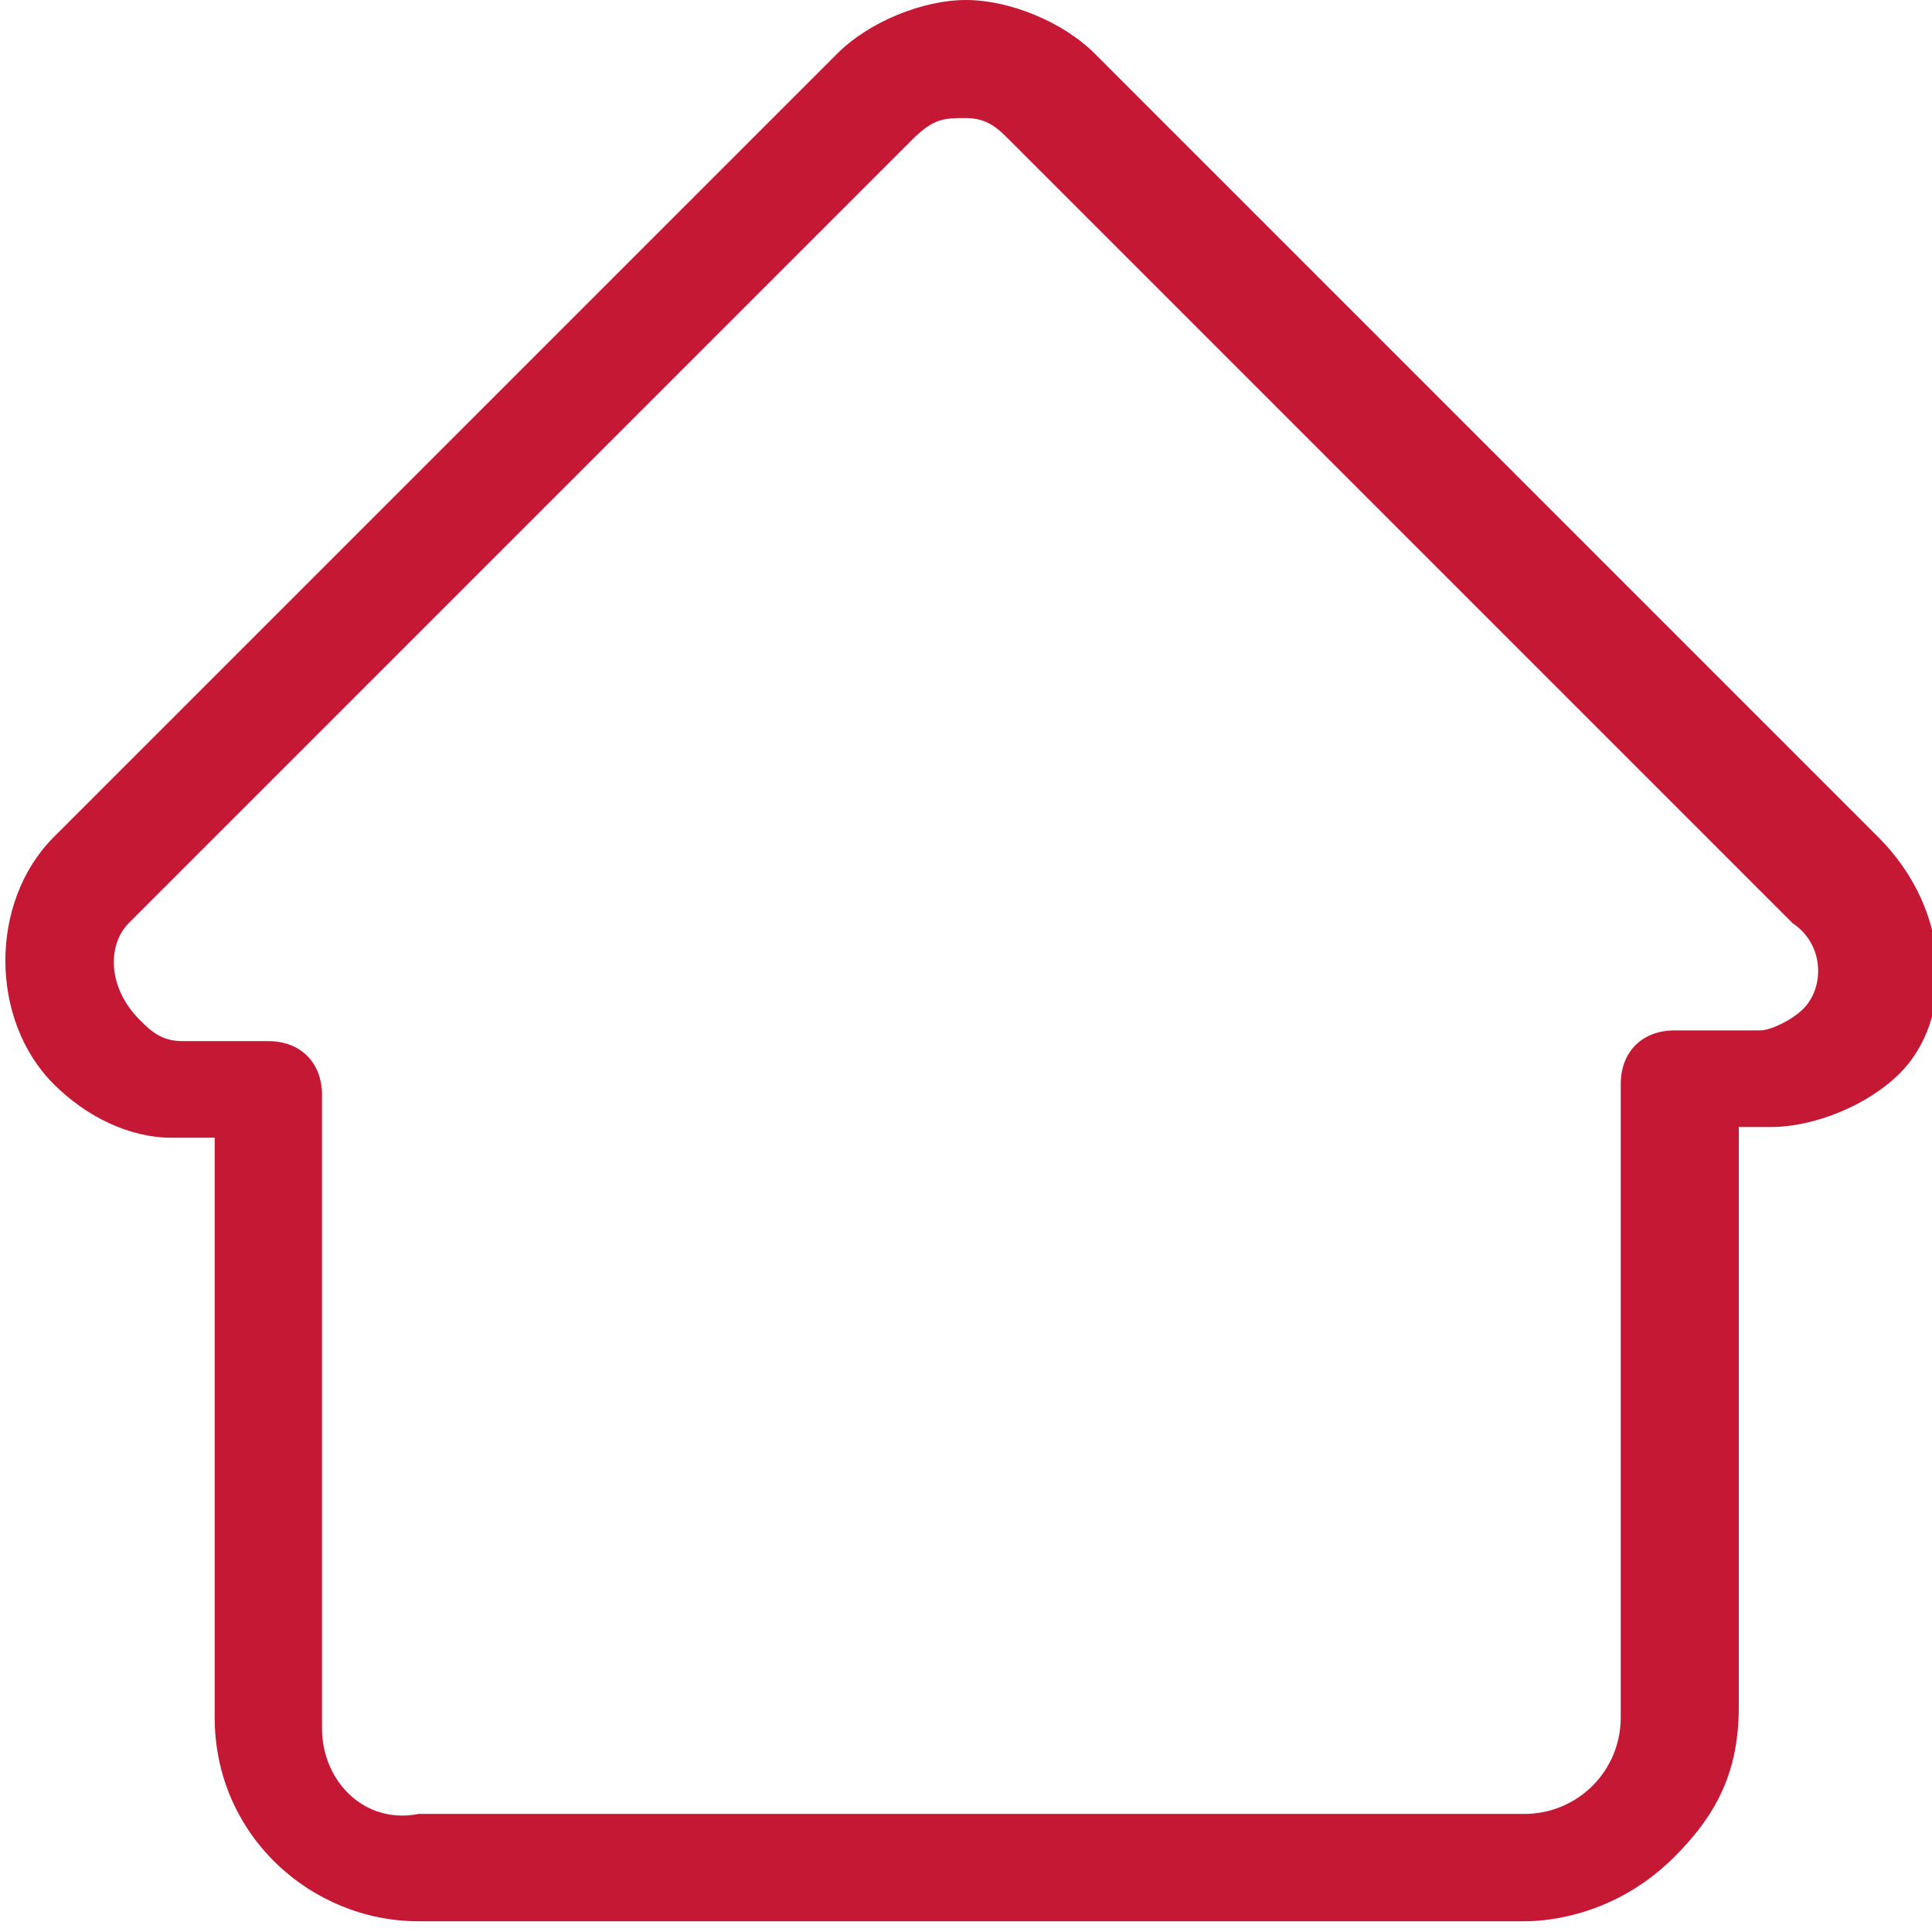 <svg xmlns="http://www.w3.org/2000/svg" xmlns:xlink="http://www.w3.org/1999/xlink" width="18" height="18" x="0" y="0" enable-background="new 0 0 18 18" version="1.1" viewBox="0 0 18 18" xml:space="preserve"><path fill="#C51835" d="M17.5,7.8C17.5,7.8,17.5,7.8,17.5,7.8l-7.3-7.3C9.9,0.2,9.4,0,9,0C8.6,0,8.1,0.2,7.8,0.5L0.5,7.8c0,0,0,0,0,0	c-0.6,0.6-0.6,1.7,0,2.3c0.3,0.3,0.7,0.5,1.1,0.5c0,0,0,0,0.1,0h0.3v5.4c0,1.1,0.9,1.9,1.9,1.9c3.4,0,6.8,0,10.3,0	c0.1,0,0.8,0,1.4-0.6c0.4-0.4,0.6-0.8,0.6-1.4v-5.4h0.3c0.4,0,0.9-0.2,1.2-0.5C18.2,9.5,18.2,8.5,17.5,7.8z M16.8,9.4	c-0.1,0.1-0.3,0.2-0.4,0.2h-0.8c-0.3,0-0.5,0.2-0.5,0.5v5.9c0,0.5-0.4,0.9-0.9,0.9h-2.3c-1.9,0-3.7,0-5.6,0H3.9	C3.4,17,3,16.6,3,16.1v-5.9c0-0.3-0.2-0.5-0.5-0.5H1.7c0,0,0,0,0,0c-0.2,0-0.3-0.1-0.4-0.2C1,9.2,1,8.8,1.2,8.6l0,0l0,0l7.3-7.3	C8.7,1.1,8.8,1.1,9,1.1s0.3,0.1,0.4,0.2l7.3,7.3l0,0C17,8.8,17,9.2,16.8,9.4z" class="st0"/></svg>